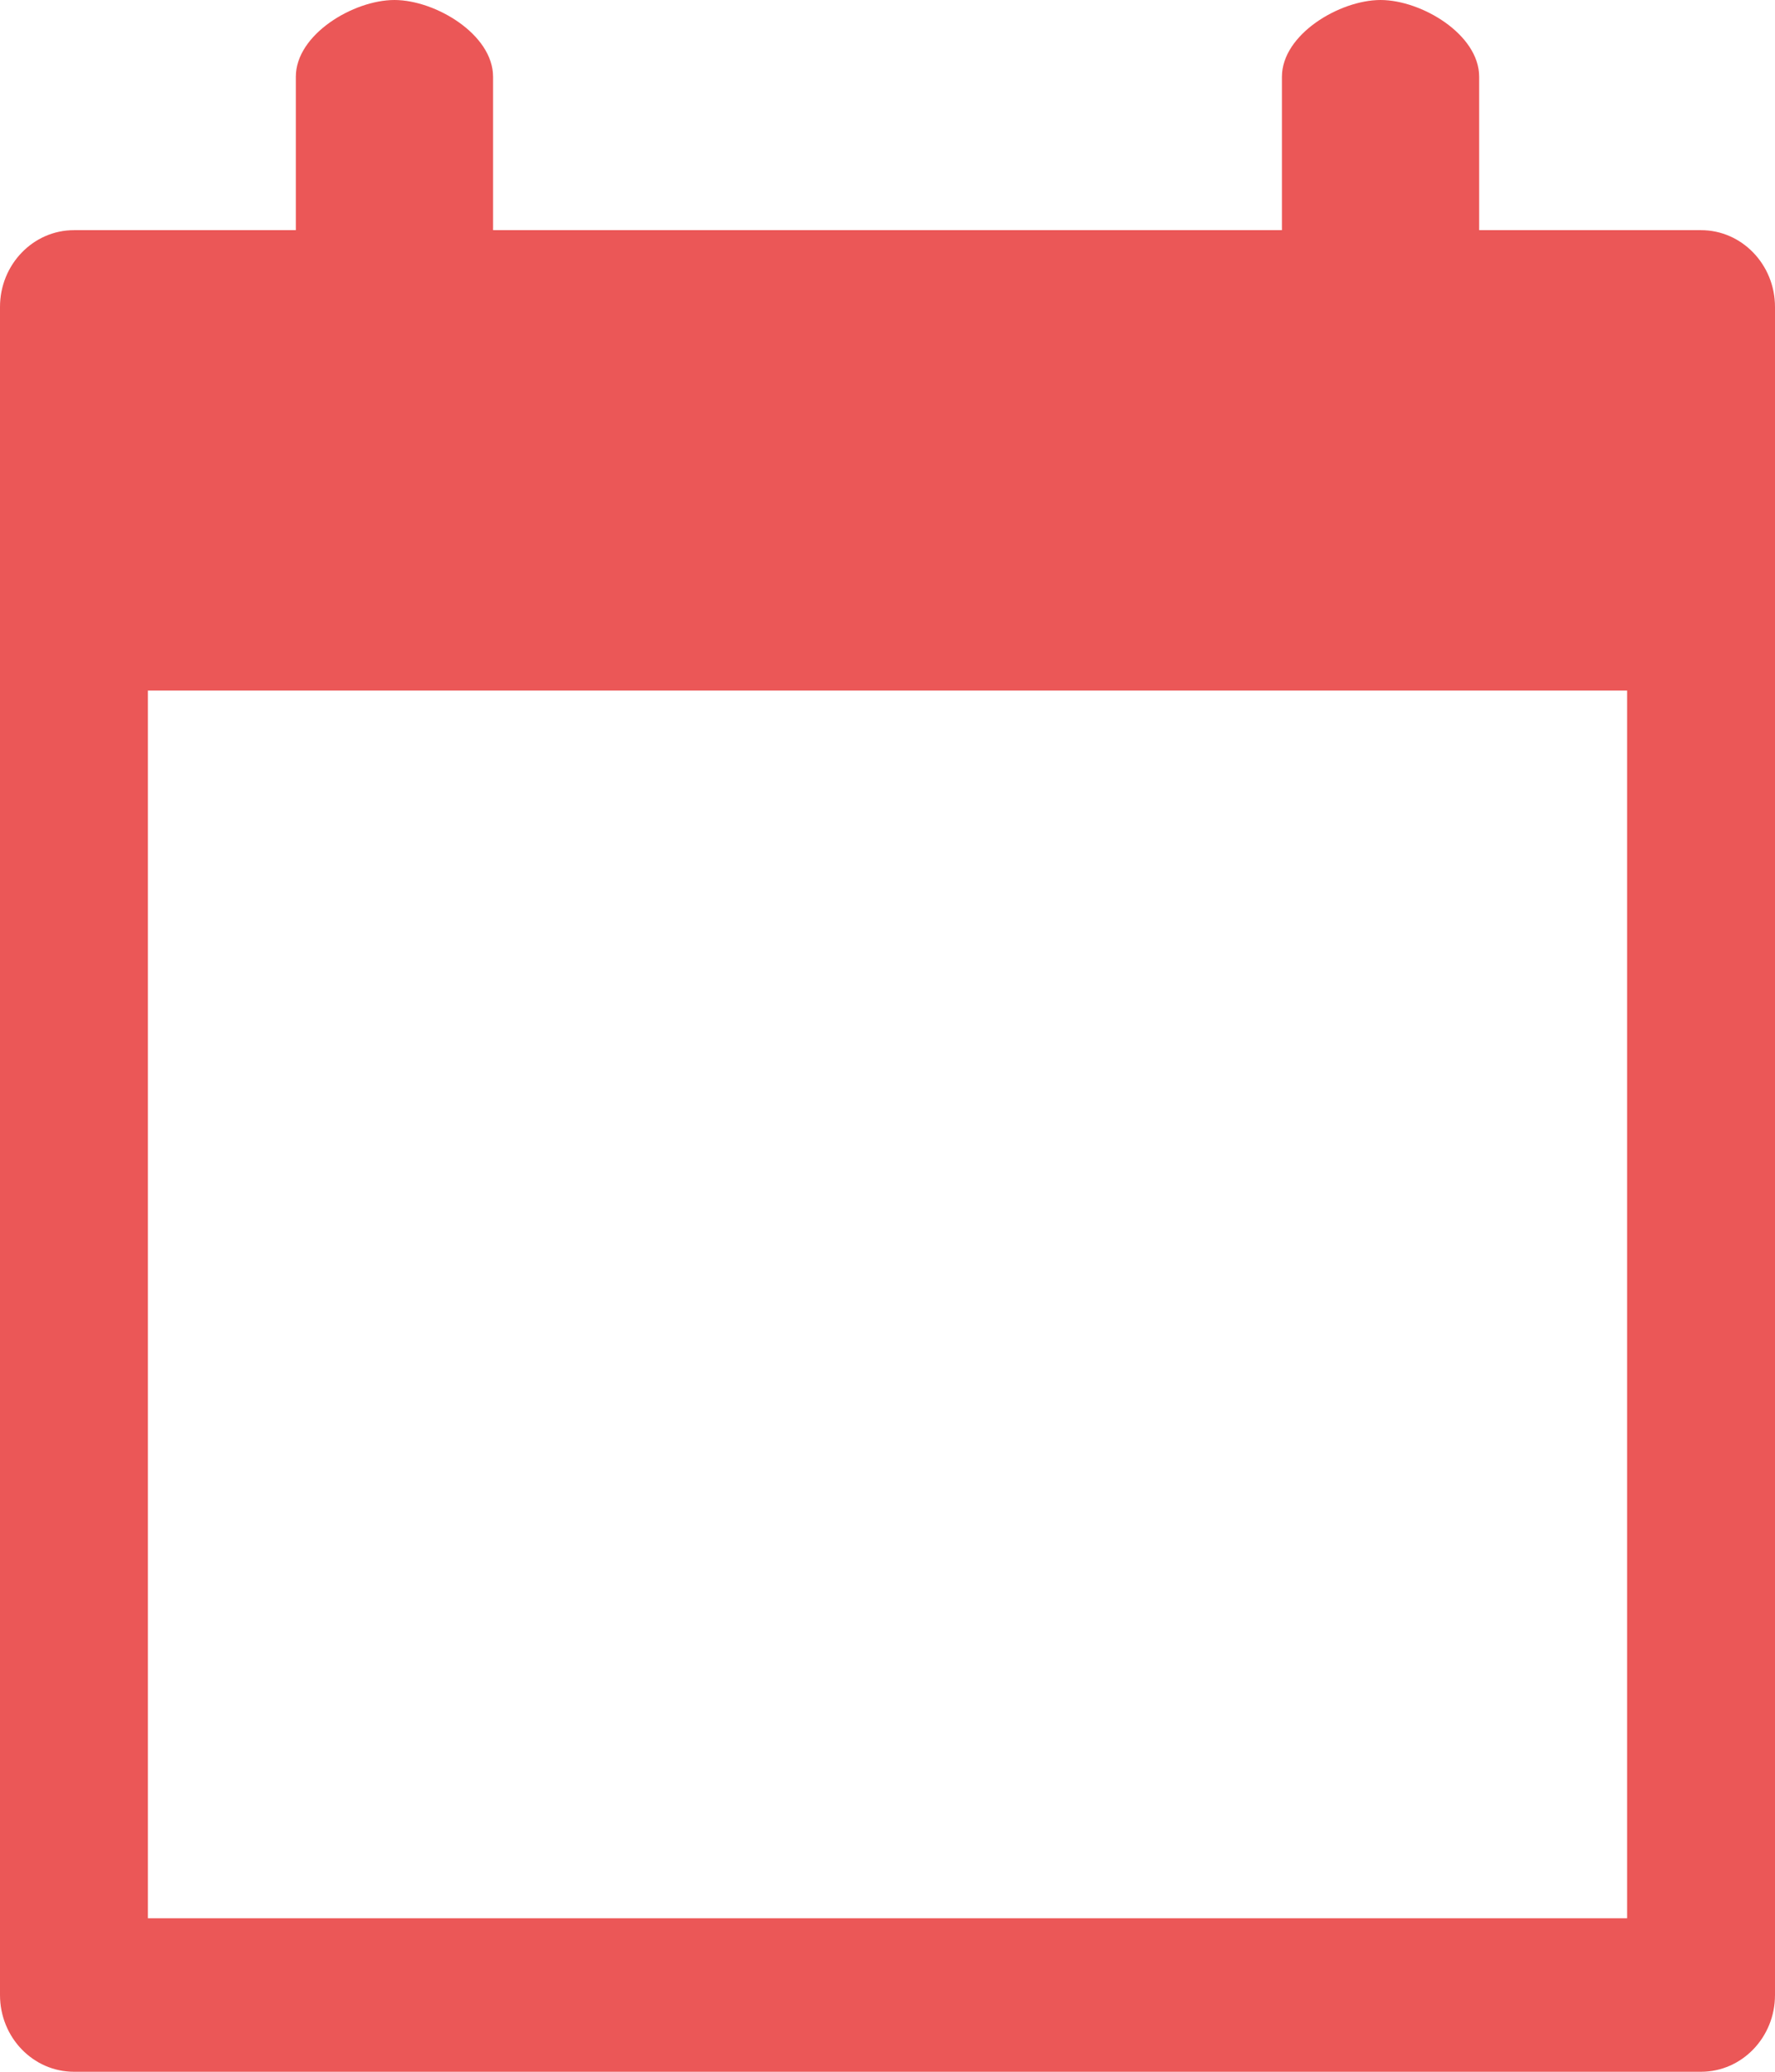 <svg width="18" height="21" viewBox="0 0 18 21" fill="none" xmlns="http://www.w3.org/2000/svg">
<path d="M3 0.778C3 0.348 3.586 0 4 0C4.414 0 5 0.348 5 0.778V2.333H3V0.778Z" fill="#EB5757"/>
<path d="M13 0.778C13 0.348 13.586 0 14 0C14.414 0 15 0.348 15 0.778V2.333H13V0.778Z" fill="#EB5757"/>
<path fill-rule="evenodd" clip-rule="evenodd" d="M3 2.333H0.75C0.336 2.333 0 2.682 0 3.111V20.222C0 20.652 0.336 21 0.75 21H17.25C17.664 21 18 20.652 18 20.222V3.111C18 2.682 17.664 2.333 17.25 2.333H15H13H5H3ZM16.5 7H1.5V19.444H16.5V7Z" fill="#EB5757"/>
</svg>
